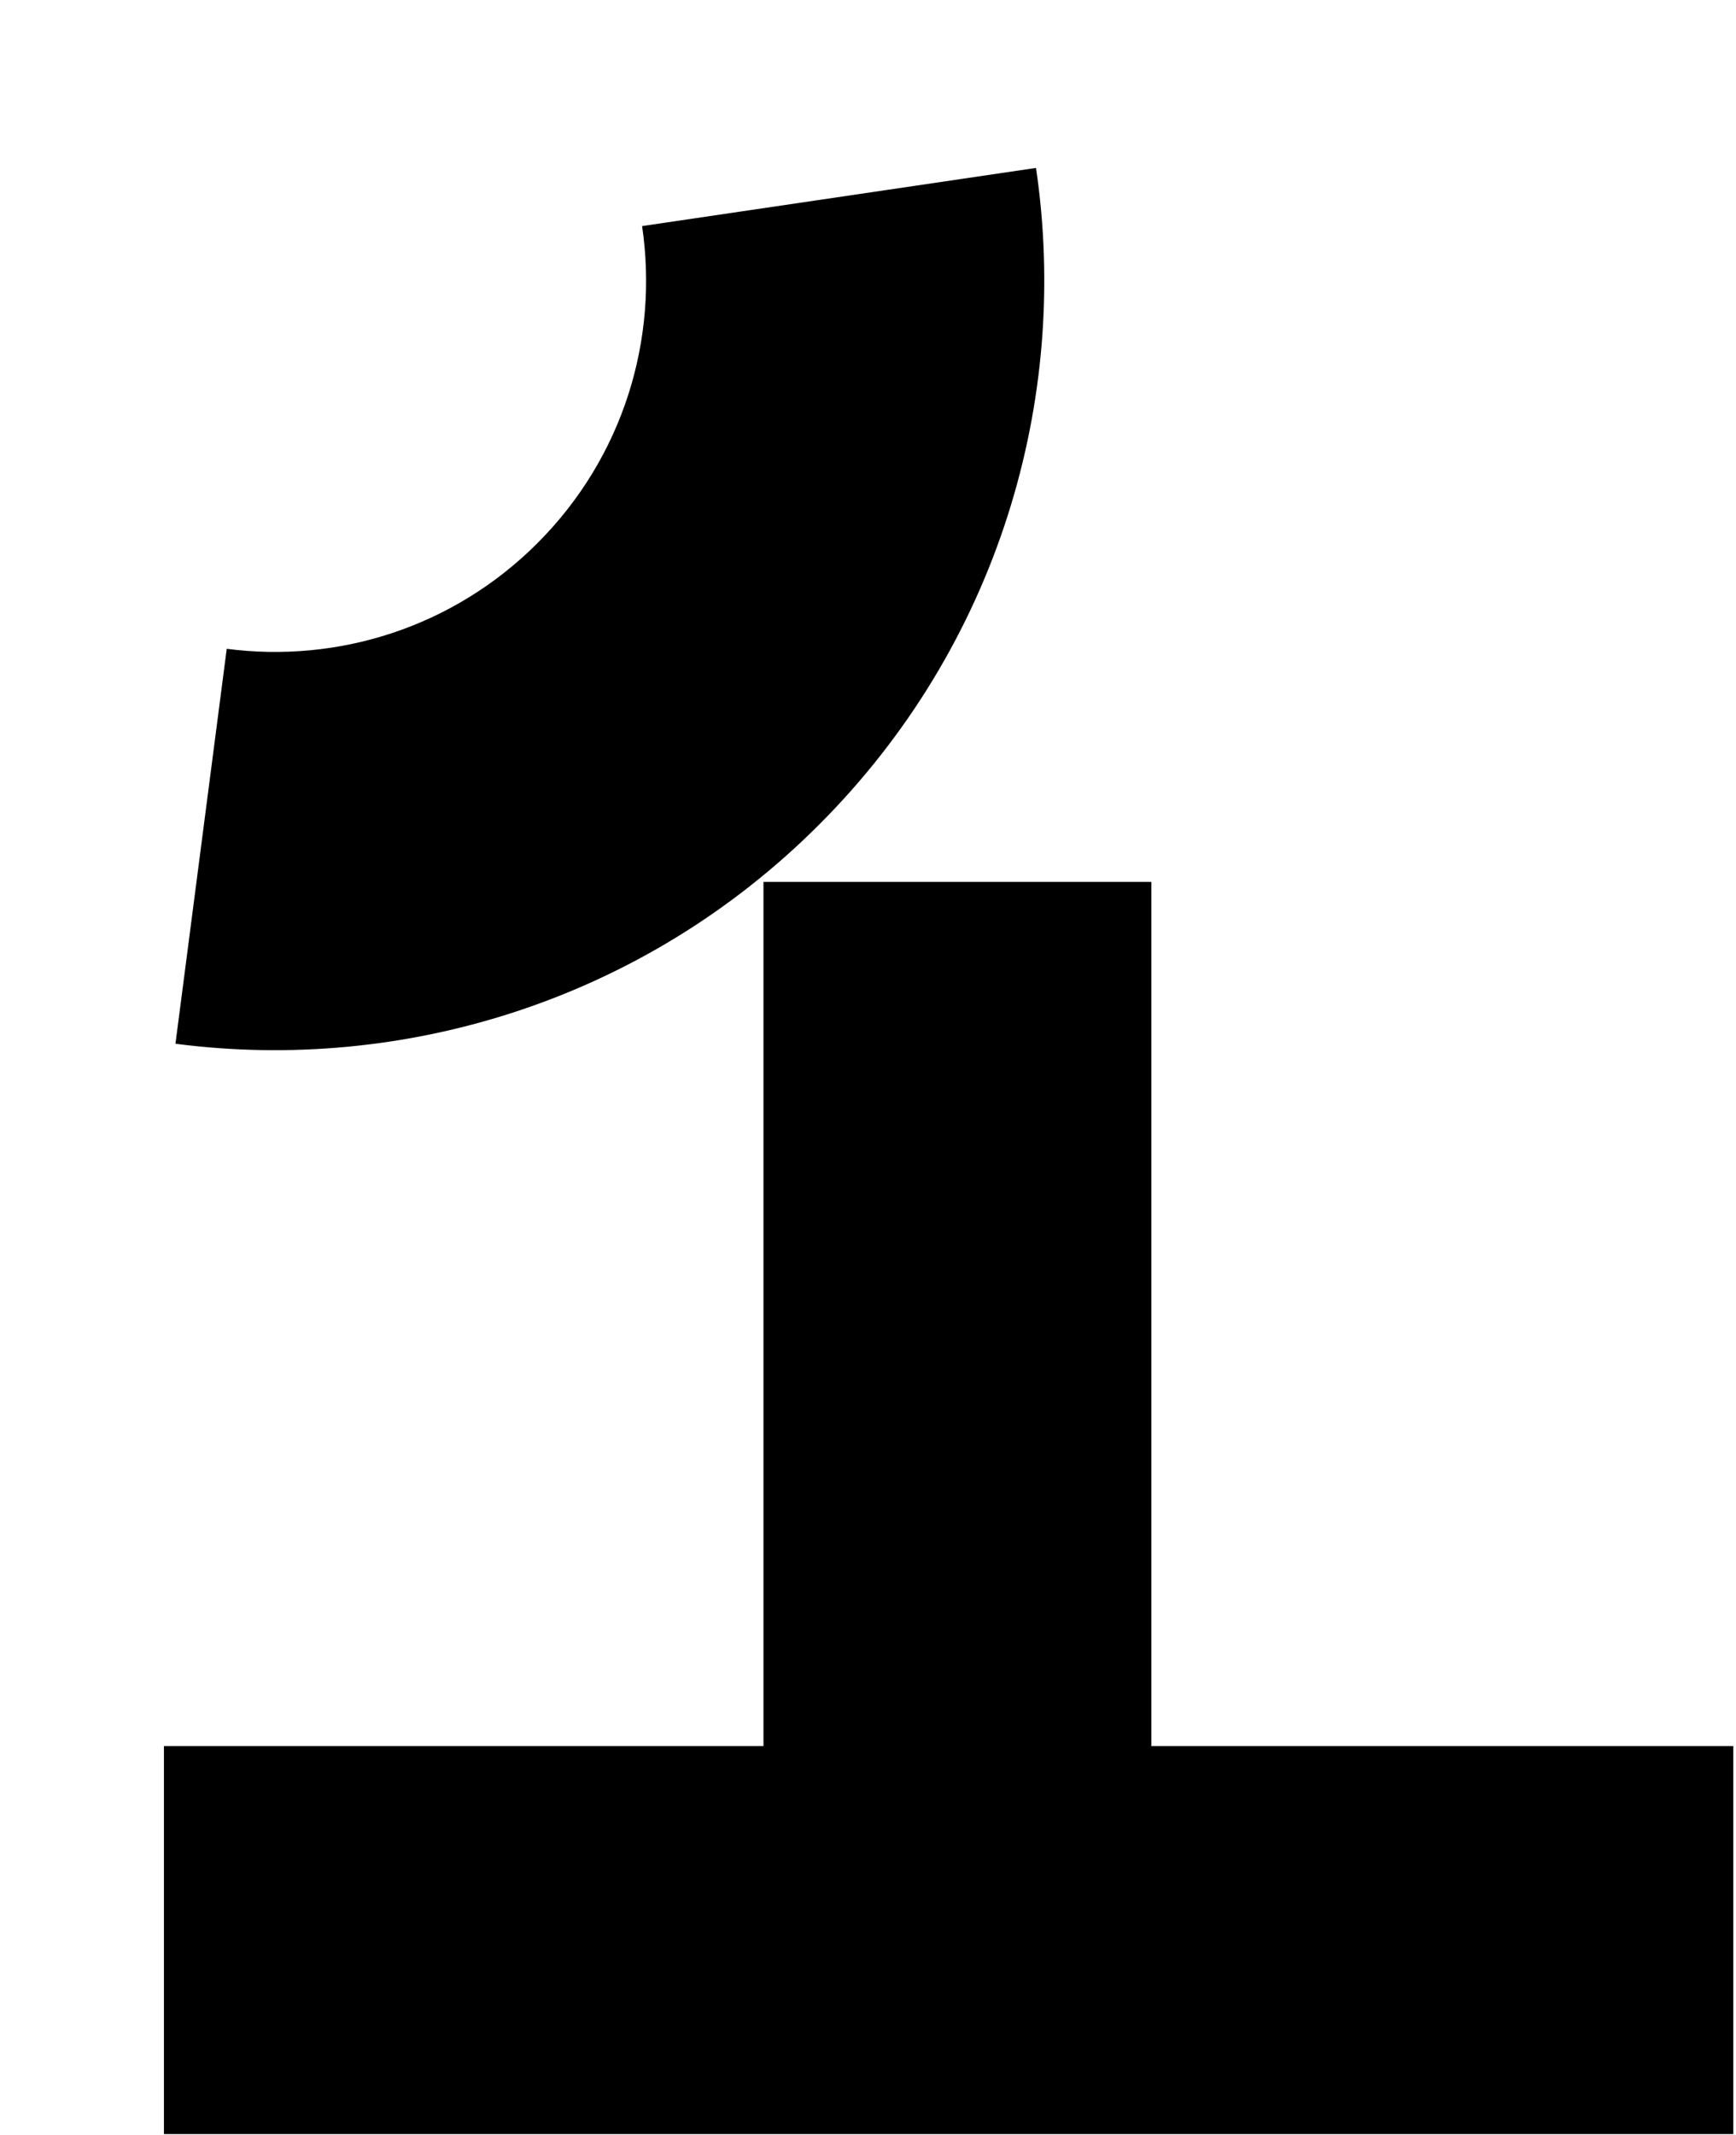 <svg width="74" height="91" fill="none" xmlns="http://www.w3.org/2000/svg"><path d="M73.885 74.414v16.537H6.988V74.414h66.897z" fill="#000"/><path d="M49.08 83.434H32.544v-45.85H49.08v45.85z" fill="#000"/><path fill-rule="evenodd" clip-rule="evenodd" d="M22.907 23.15c3.677-3.677 5.172-8.708 4.463-13.515l16.792-2.478c1.46 9.89-1.618 20.36-9.253 27.995-7.49 7.49-17.708 10.594-27.43 9.331l2.186-16.832c4.724.614 9.634-.893 13.242-4.5z" fill="#000"/></svg>